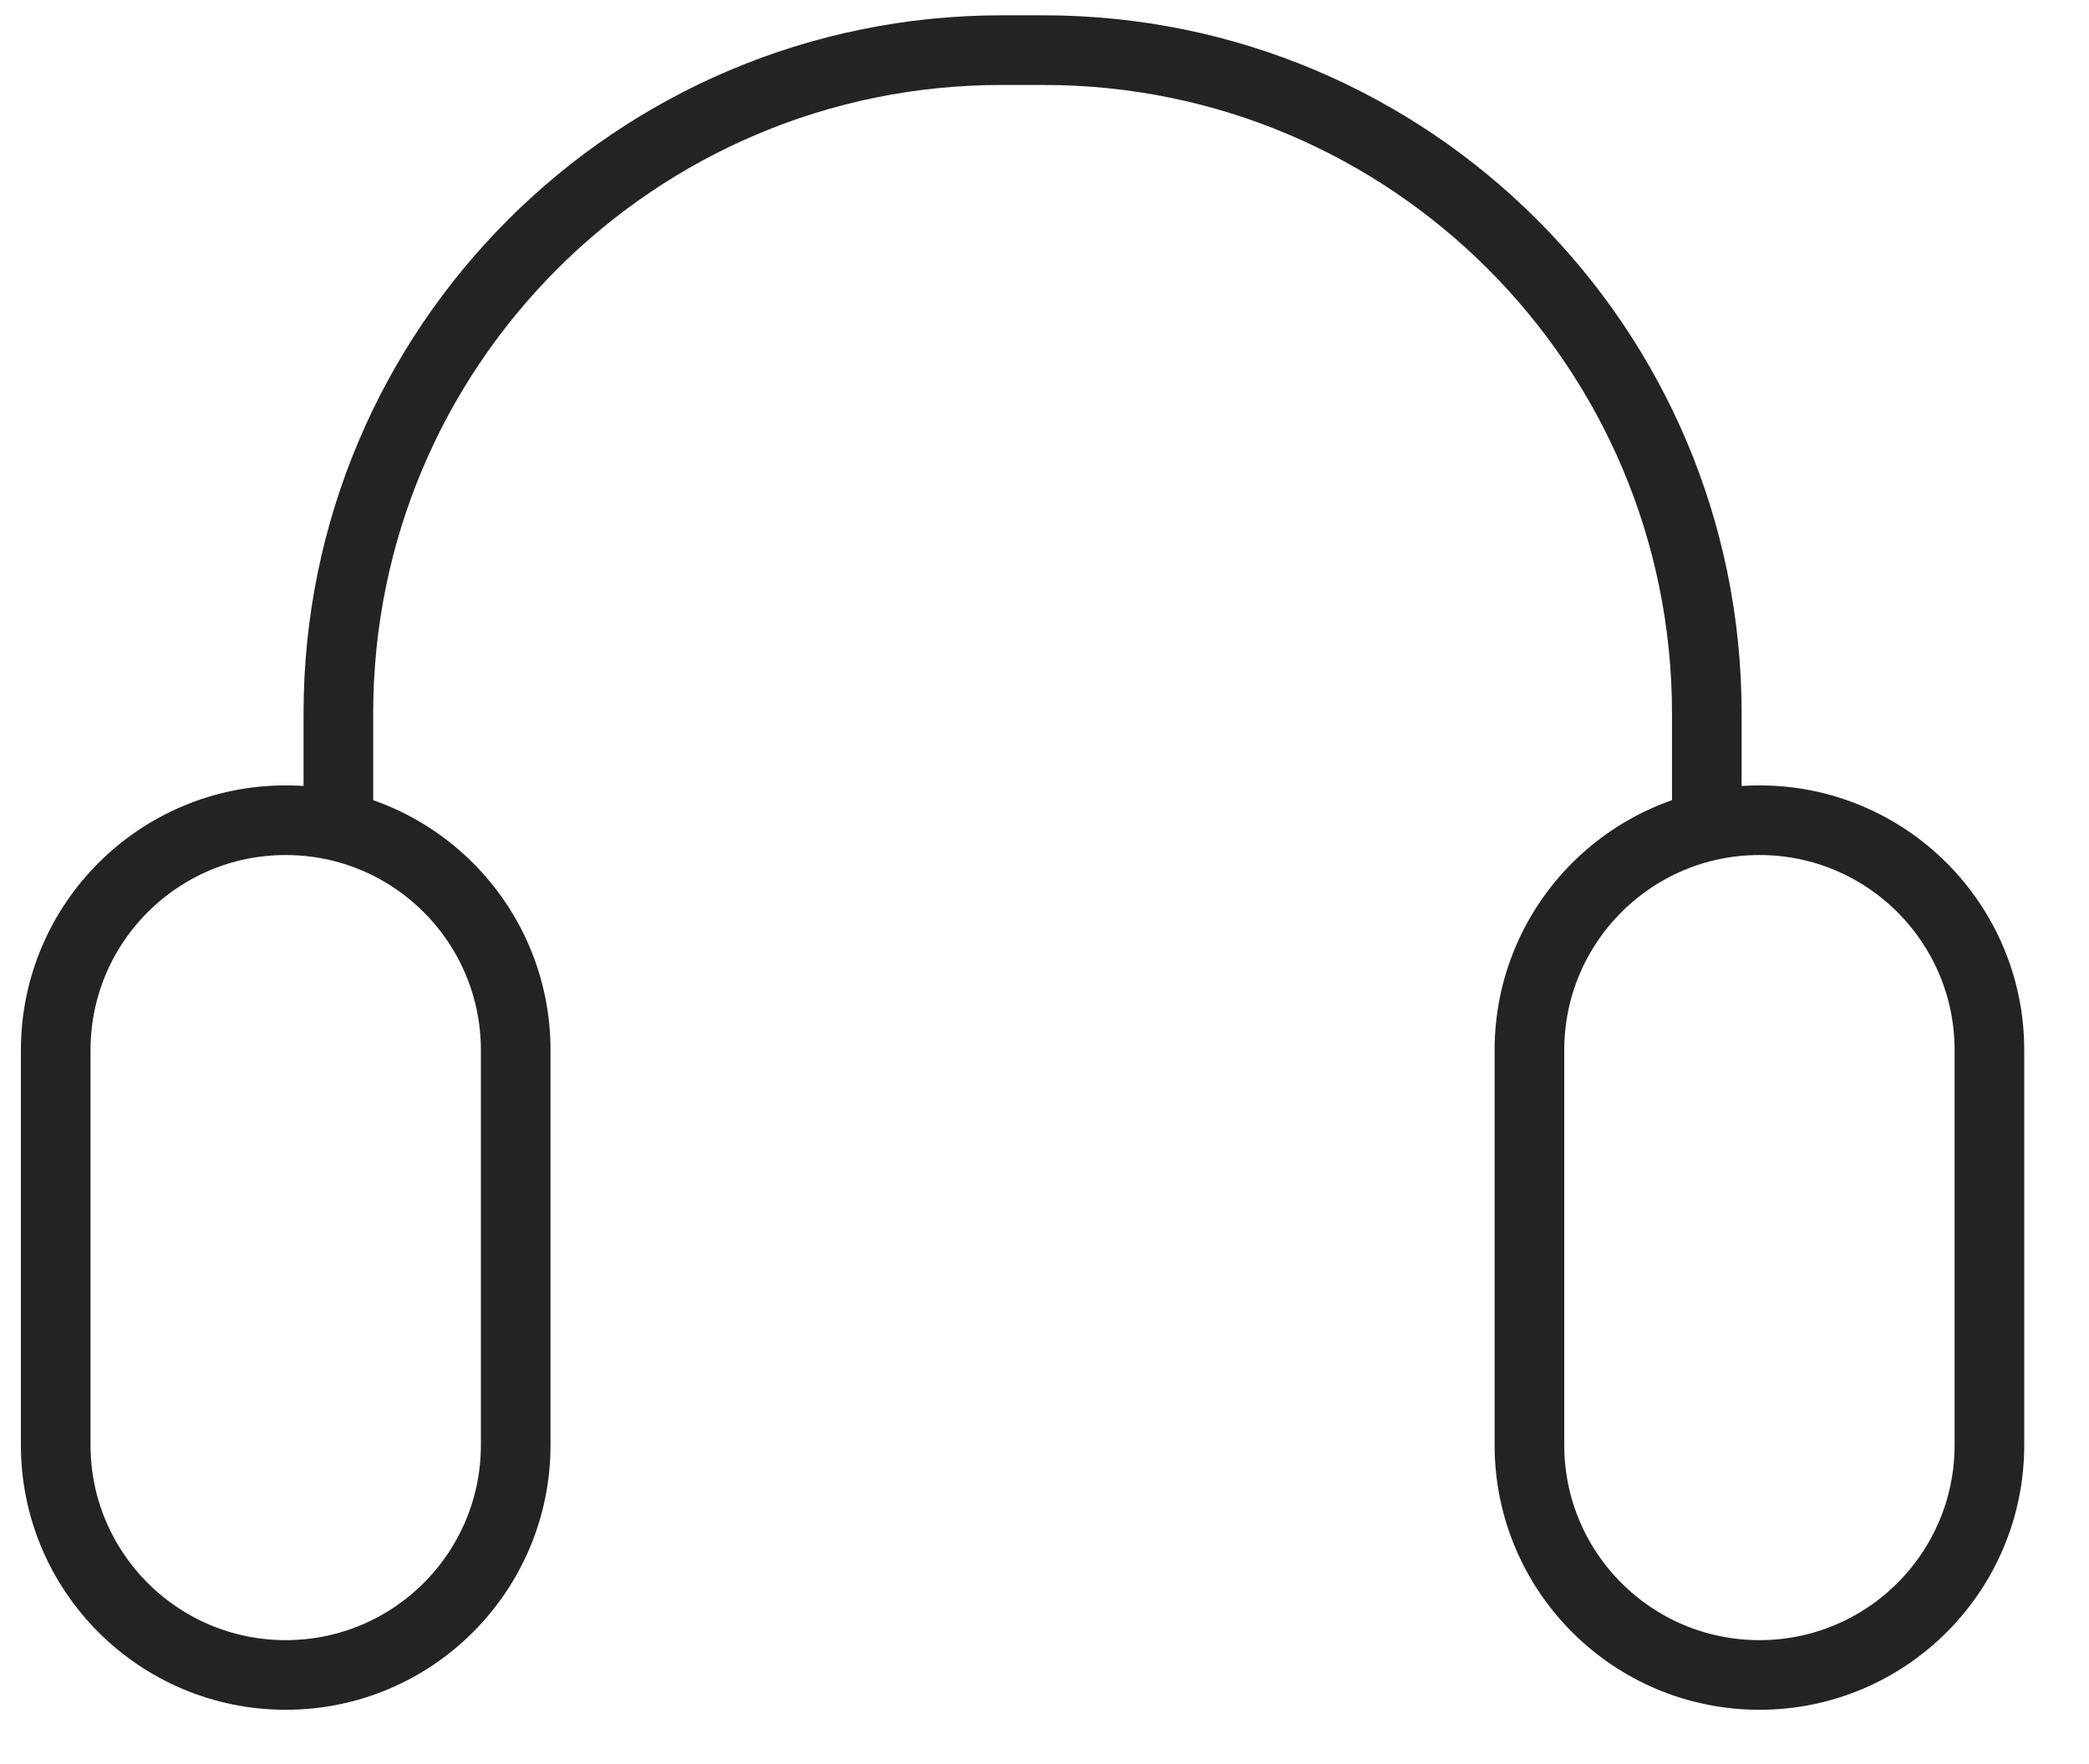 <svg width="45" height="38" viewBox="0 0 45 38" fill="none" xmlns="http://www.w3.org/2000/svg">
<g id="Support.svg" clip-path="url(#clip0_0_79)">
<path id="Vector" d="M6.155 17.668C8.891 17.668 11.109 19.886 11.109 22.622V31.126C11.109 33.862 8.891 36.08 6.155 36.08C3.418 36.08 1.2 33.862 1.2 31.126V22.622C1.2 19.886 3.418 17.668 6.155 17.668Z" stroke="#232323" stroke-width="1.5"/>
<path id="Vector_2" d="M37.901 17.668C40.637 17.668 42.855 19.886 42.855 22.622V31.126C42.855 33.862 40.637 36.08 37.901 36.08C35.164 36.08 32.946 33.862 32.946 31.126V22.622C32.946 19.886 35.164 17.668 37.901 17.668Z" stroke="#232323" stroke-width="1.5"/>
<path id="Vector_3" d="M7.289 18.087V15.366C7.289 7.476 13.685 1.08 21.575 1.08H22.482C30.371 1.08 36.767 7.476 36.767 15.366V18.087" stroke="#232323" stroke-width="1.5"/>
</g>
<defs>
<clipPath id="clip0_0_79">
<rect width="44" height="37" fill="white" transform="translate(0.2 0.08)"/>
</clipPath>
</defs>
</svg>
